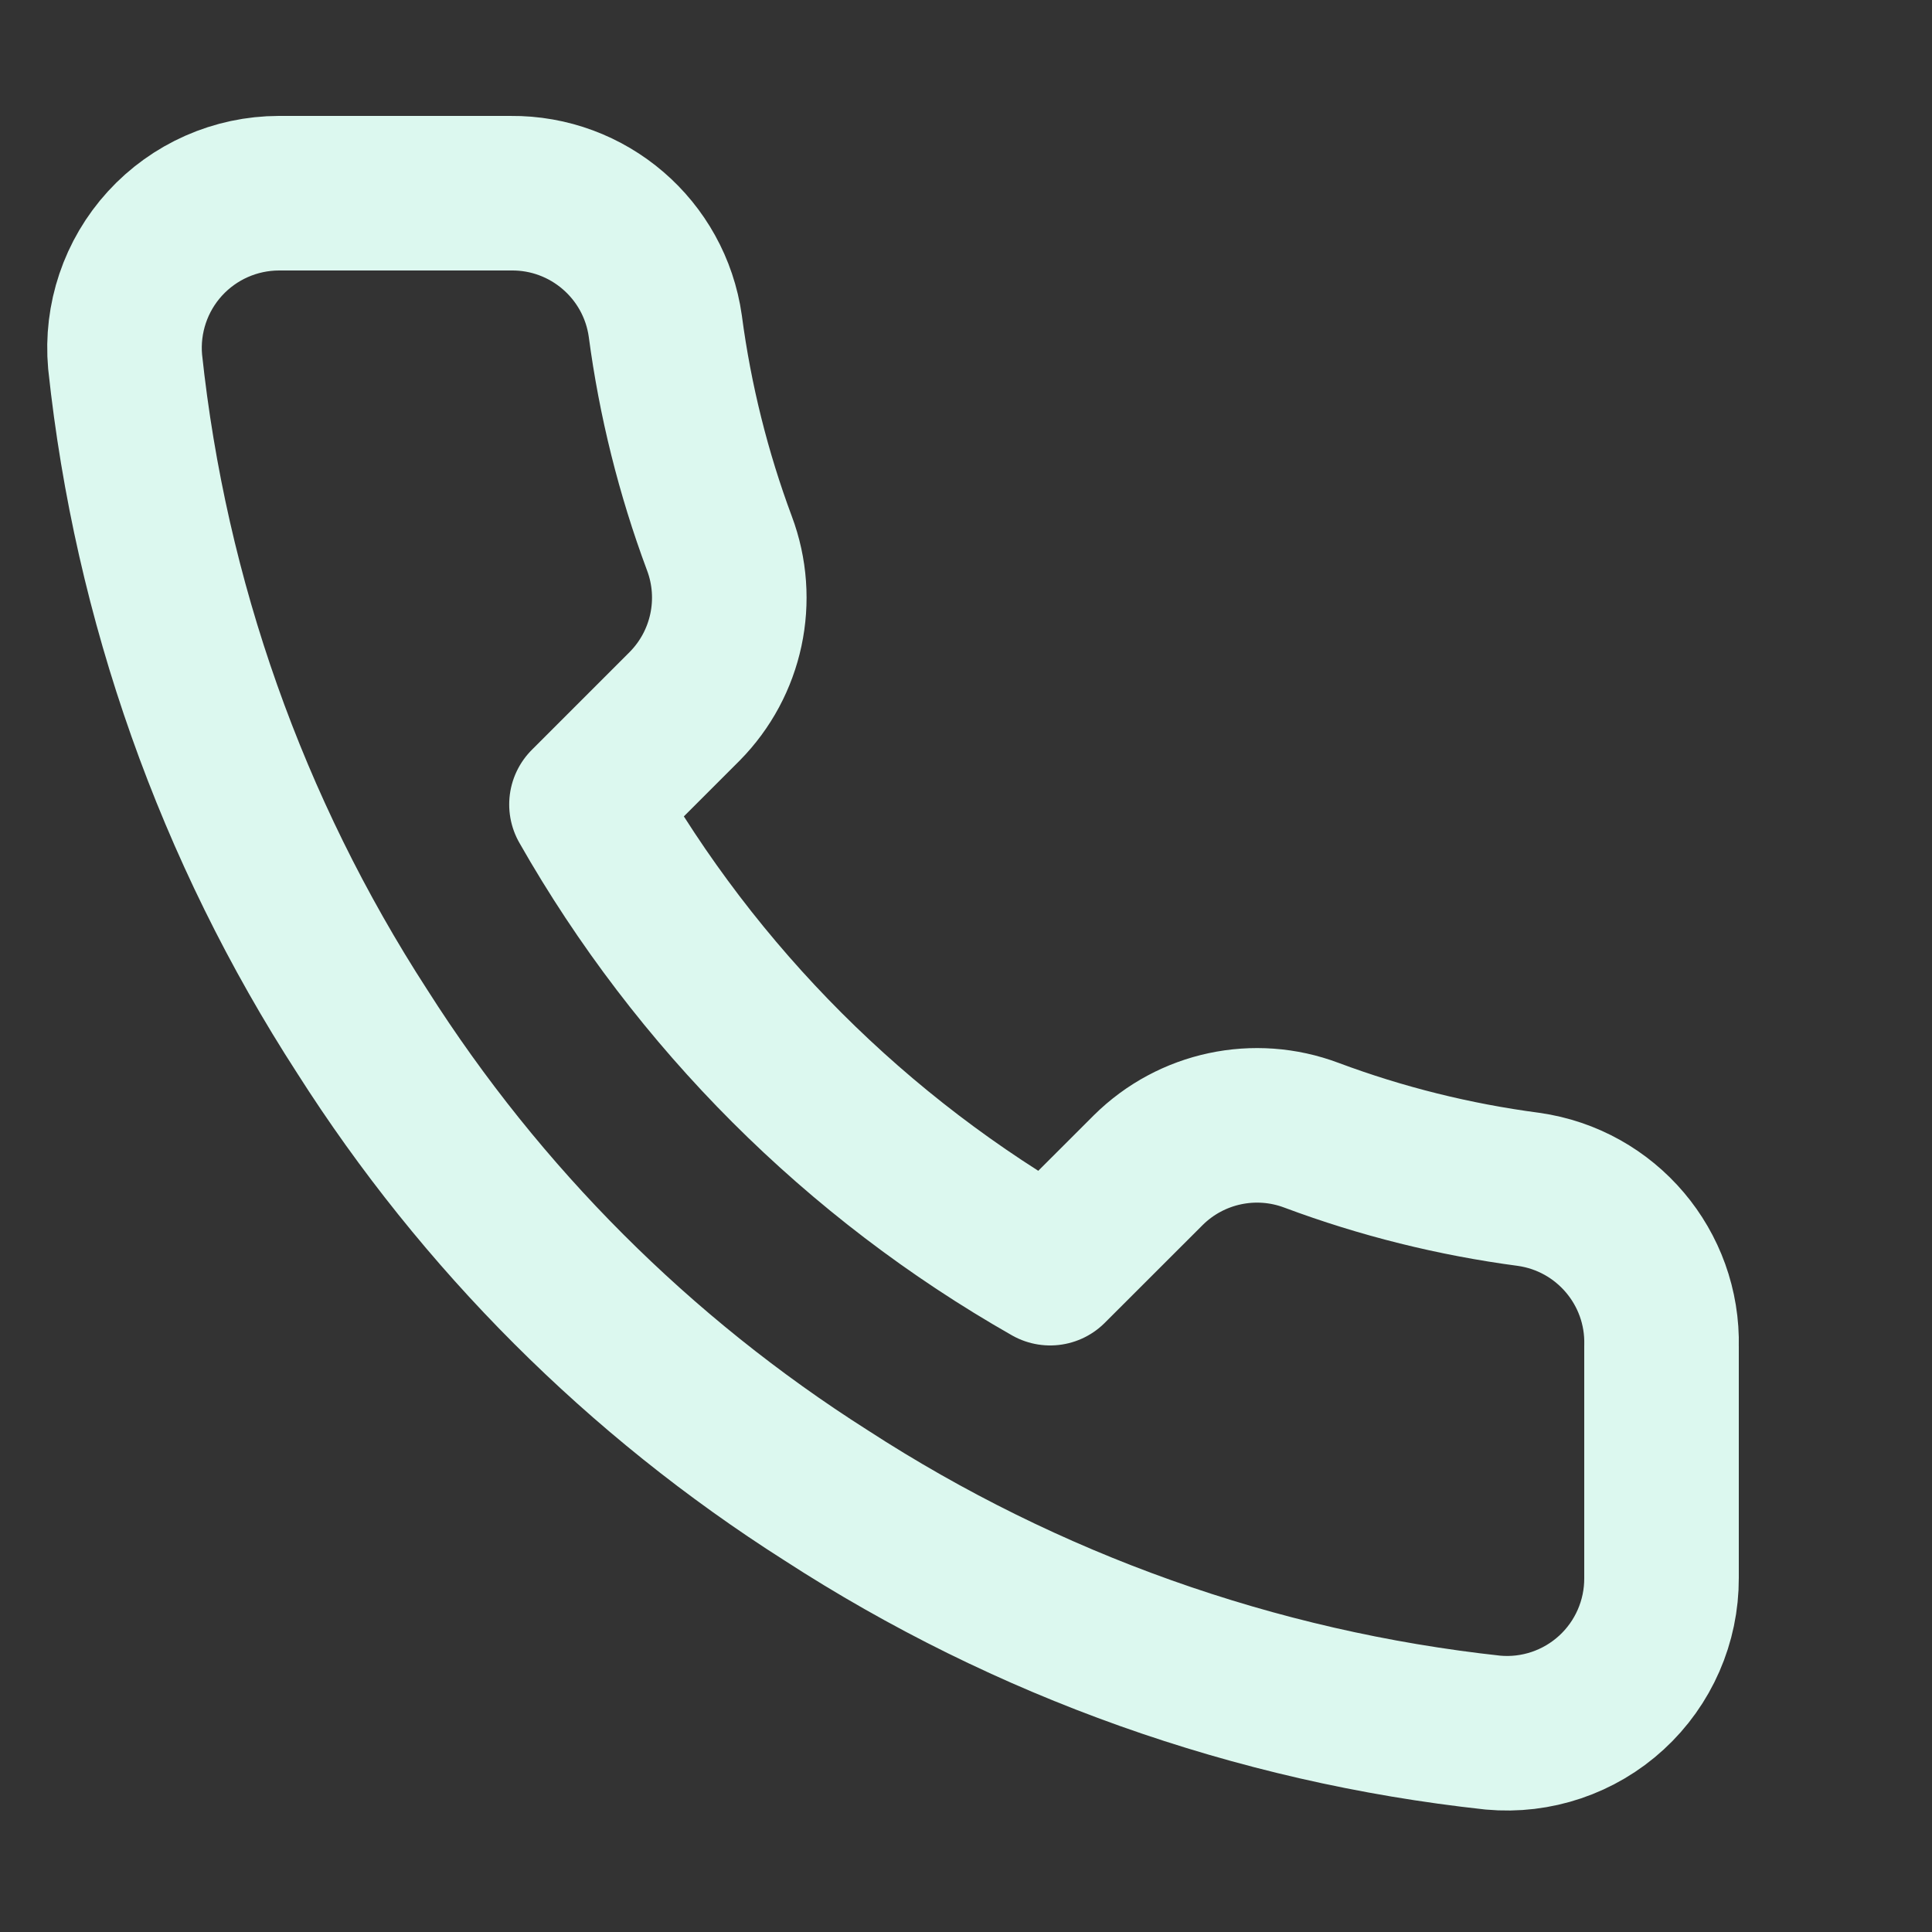 <svg width="25" height="25" viewBox="0 0 25 25" fill="none" xmlns="http://www.w3.org/2000/svg">
<rect x="0" y="0" width="25" height="25" fill="#333333" stroke="none"/>
<path fill-rule="evenodd" clip-rule="evenodd" d="M21.5 17.42V20.42C21.502 20.983 21.267 21.521 20.852 21.902C20.437 22.283 19.88 22.471 19.32 22.42C16.242 22.086 13.287 21.034 10.69 19.35C8.273 17.815 6.225 15.766 4.689 13.35C2.999 10.741 1.948 7.771 1.619 4.68C1.569 4.121 1.756 3.566 2.134 3.152C2.513 2.737 3.048 2.501 3.609 2.5H6.609C7.613 2.49 8.469 3.226 8.609 4.22C8.736 5.18 8.971 6.123 9.309 7.03C9.584 7.761 9.408 8.585 8.859 9.14L7.589 10.41C9.013 12.914 11.086 14.986 13.589 16.41L14.86 15.14C15.415 14.591 16.239 14.415 16.97 14.69C17.877 15.029 18.819 15.263 19.779 15.39C20.785 15.532 21.525 16.405 21.5 17.42Z" stroke="#DCF8EF" stroke-width="2" stroke-linecap="round" stroke-linejoin="round"/>
</svg>
